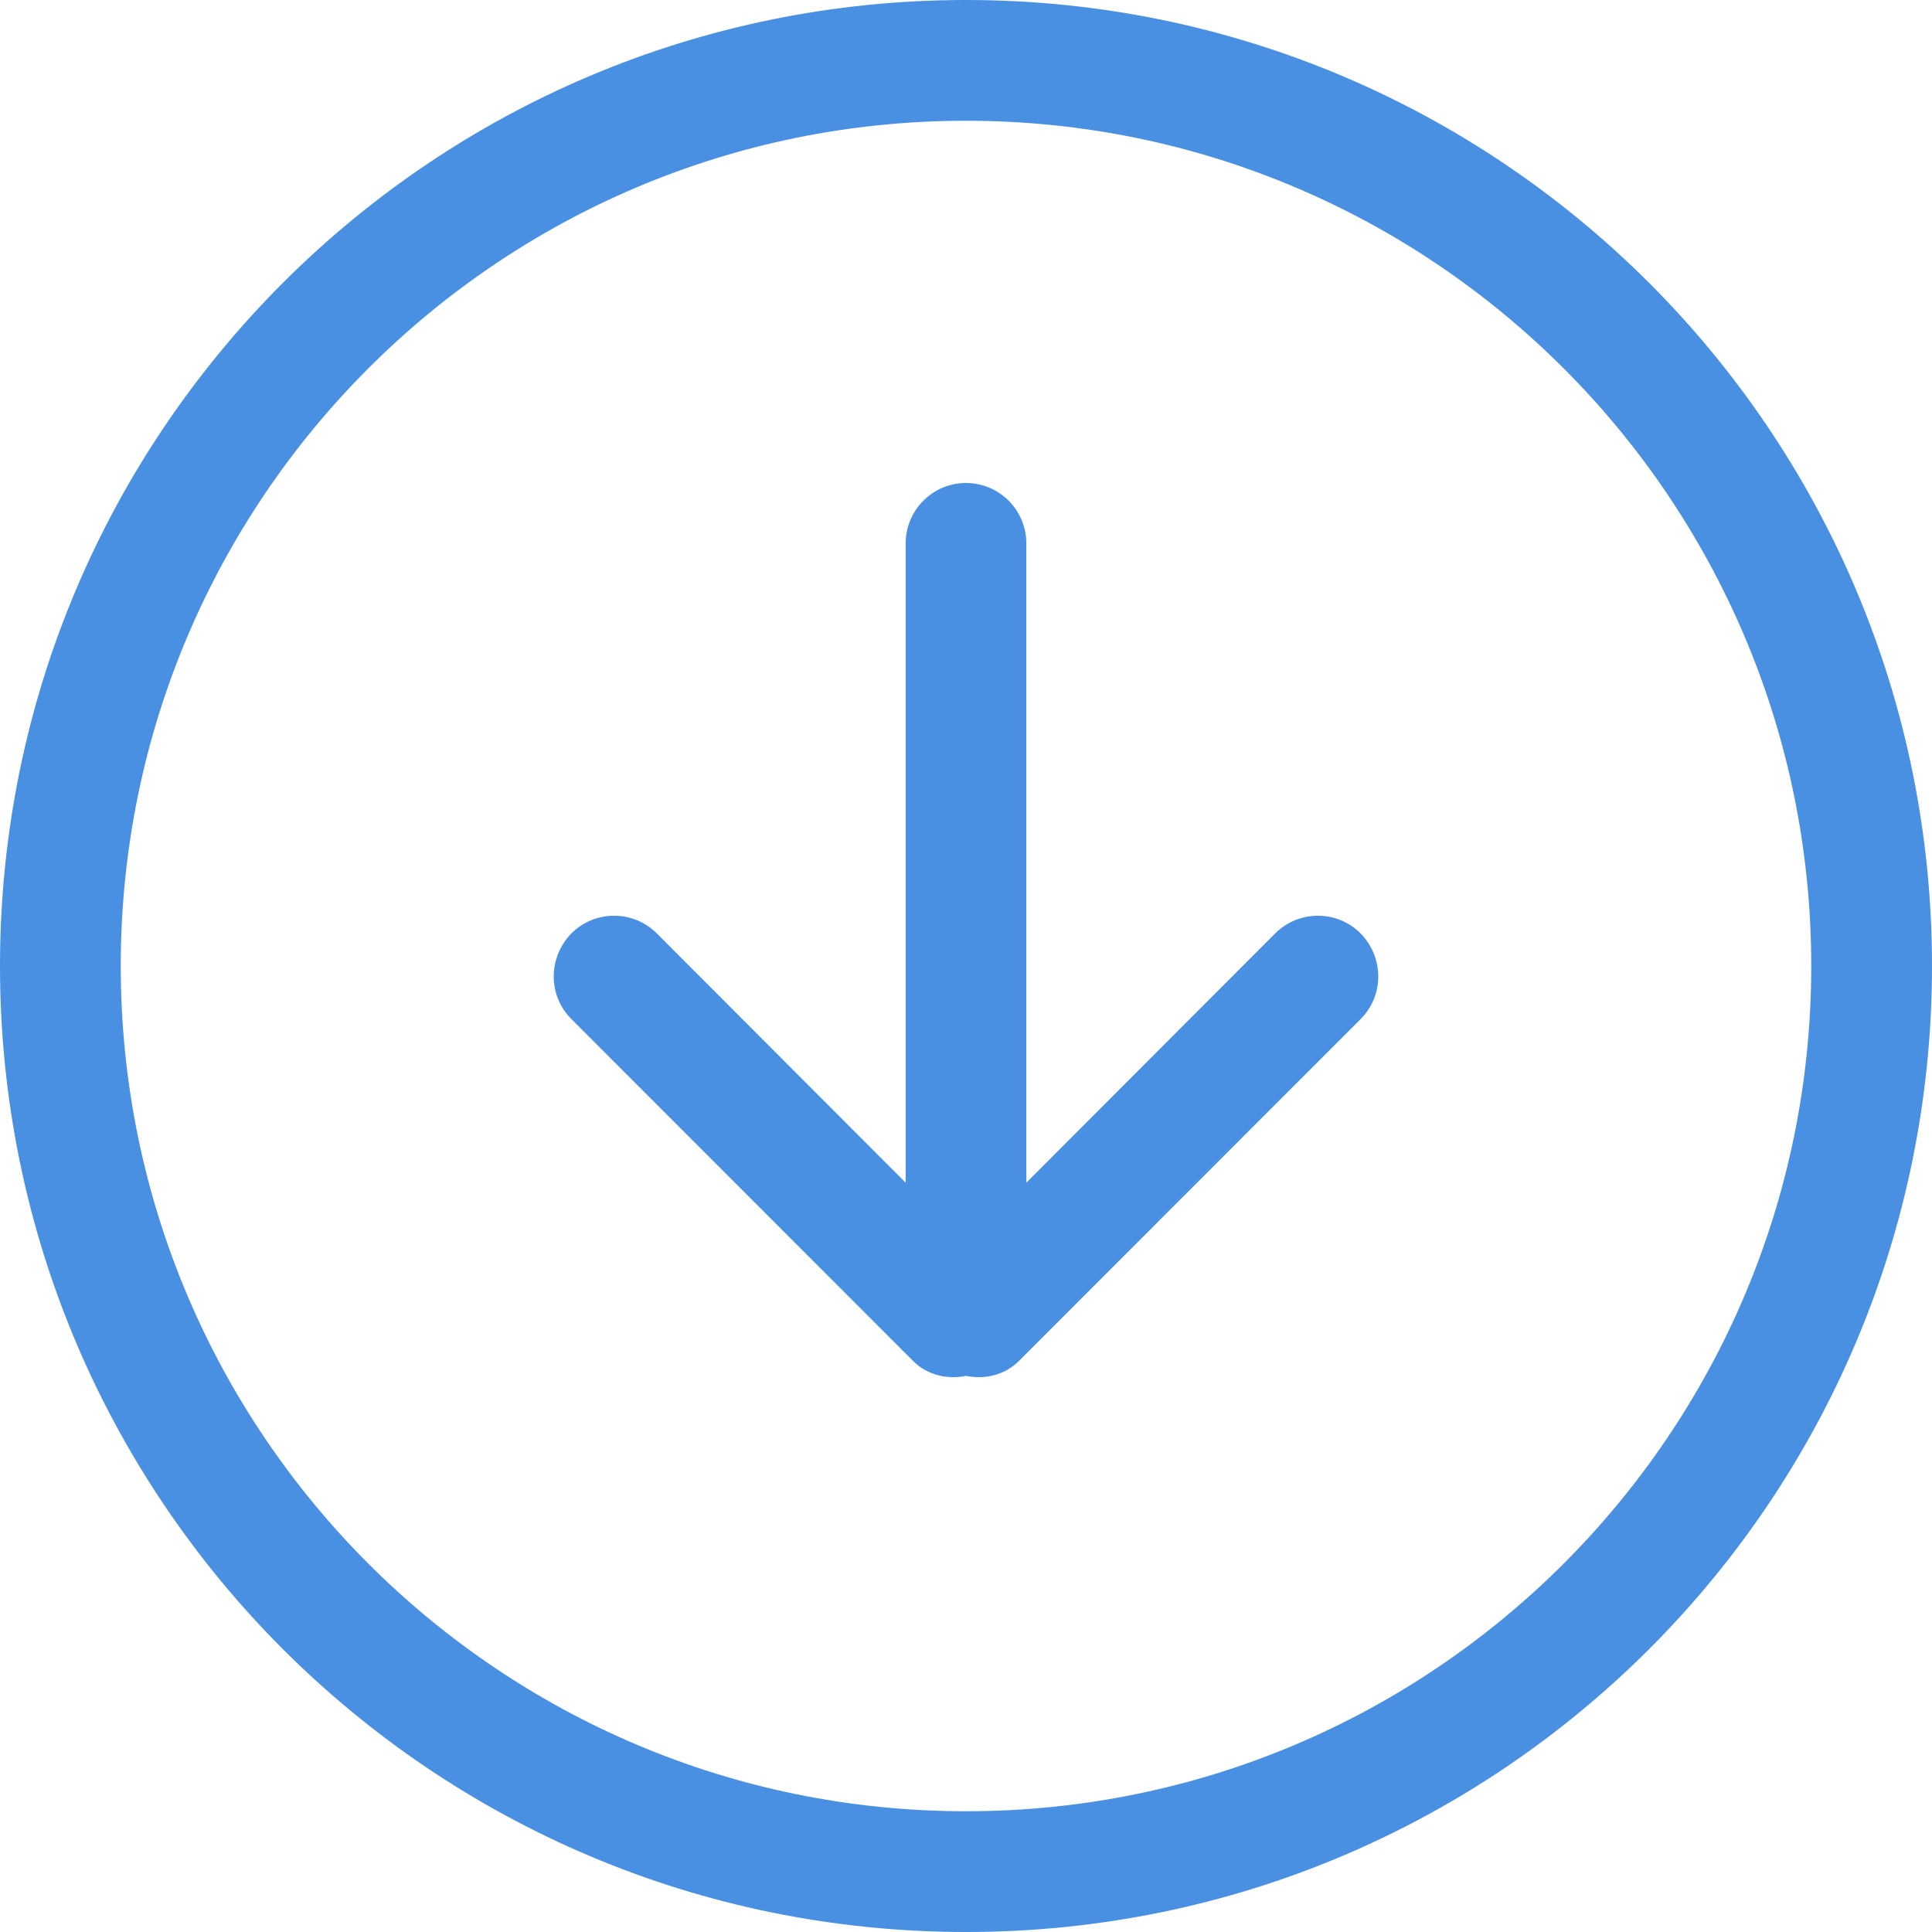 <?xml version="1.0" encoding="UTF-8" standalone="no"?>
<svg width="18px" height="18px" viewBox="0 0 18 18" version="1.1" xmlns="http://www.w3.org/2000/svg" xmlns:xlink="http://www.w3.org/1999/xlink" xmlns:sketch="http://www.bohemiancoding.com/sketch/ns">
    <!-- Generator: Sketch 3.2.1 (9971) - http://www.bohemiancoding.com/sketch -->
    <title>Fill 26</title>
    <desc>Created with Sketch.</desc>
    <defs></defs>
    <g id="Welcome" stroke="none" stroke-width="1" fill="none" fill-rule="evenodd" sketch:type="MSPage">
        <g id="Desktop" sketch:type="MSArtboardGroup" transform="translate(-1077, -280)" fill="#4990E2">
            <path d="M1086,296.875 C1081.651,296.875 1078.125,293.348 1078.125,289 C1078.125,284.652 1081.651,281.125 1086,281.125 C1090.349,281.125 1093.875,284.652 1093.875,289 C1093.875,293.348 1090.349,296.875 1086,296.875 L1086,296.875 Z M1086,280 C1081.029,280 1077,284.027 1077,289 C1077,293.973 1081.029,298 1086,298 C1090.971,298 1095,293.973 1095,289 C1095,284.027 1090.971,280 1086,280 L1086,280 Z M1088.881,288.696 L1086.562,291.019 L1086.562,285.062 C1086.562,284.753 1086.311,284.5 1086,284.5 C1085.689,284.5 1085.438,284.753 1085.438,285.062 L1085.438,291.019 L1083.119,288.696 C1082.899,288.477 1082.543,288.477 1082.324,288.696 C1082.104,288.921 1082.104,289.276 1082.324,289.495 L1085.506,292.679 C1085.641,292.814 1085.825,292.853 1086,292.819 C1086.175,292.853 1086.359,292.814 1086.494,292.679 L1089.676,289.495 C1089.896,289.276 1089.896,288.921 1089.676,288.696 C1089.457,288.477 1089.101,288.477 1088.881,288.696 L1088.881,288.696 Z" id="Fill-26" sketch:type="MSShapeGroup"></path>
        </g>
    </g>
</svg>
